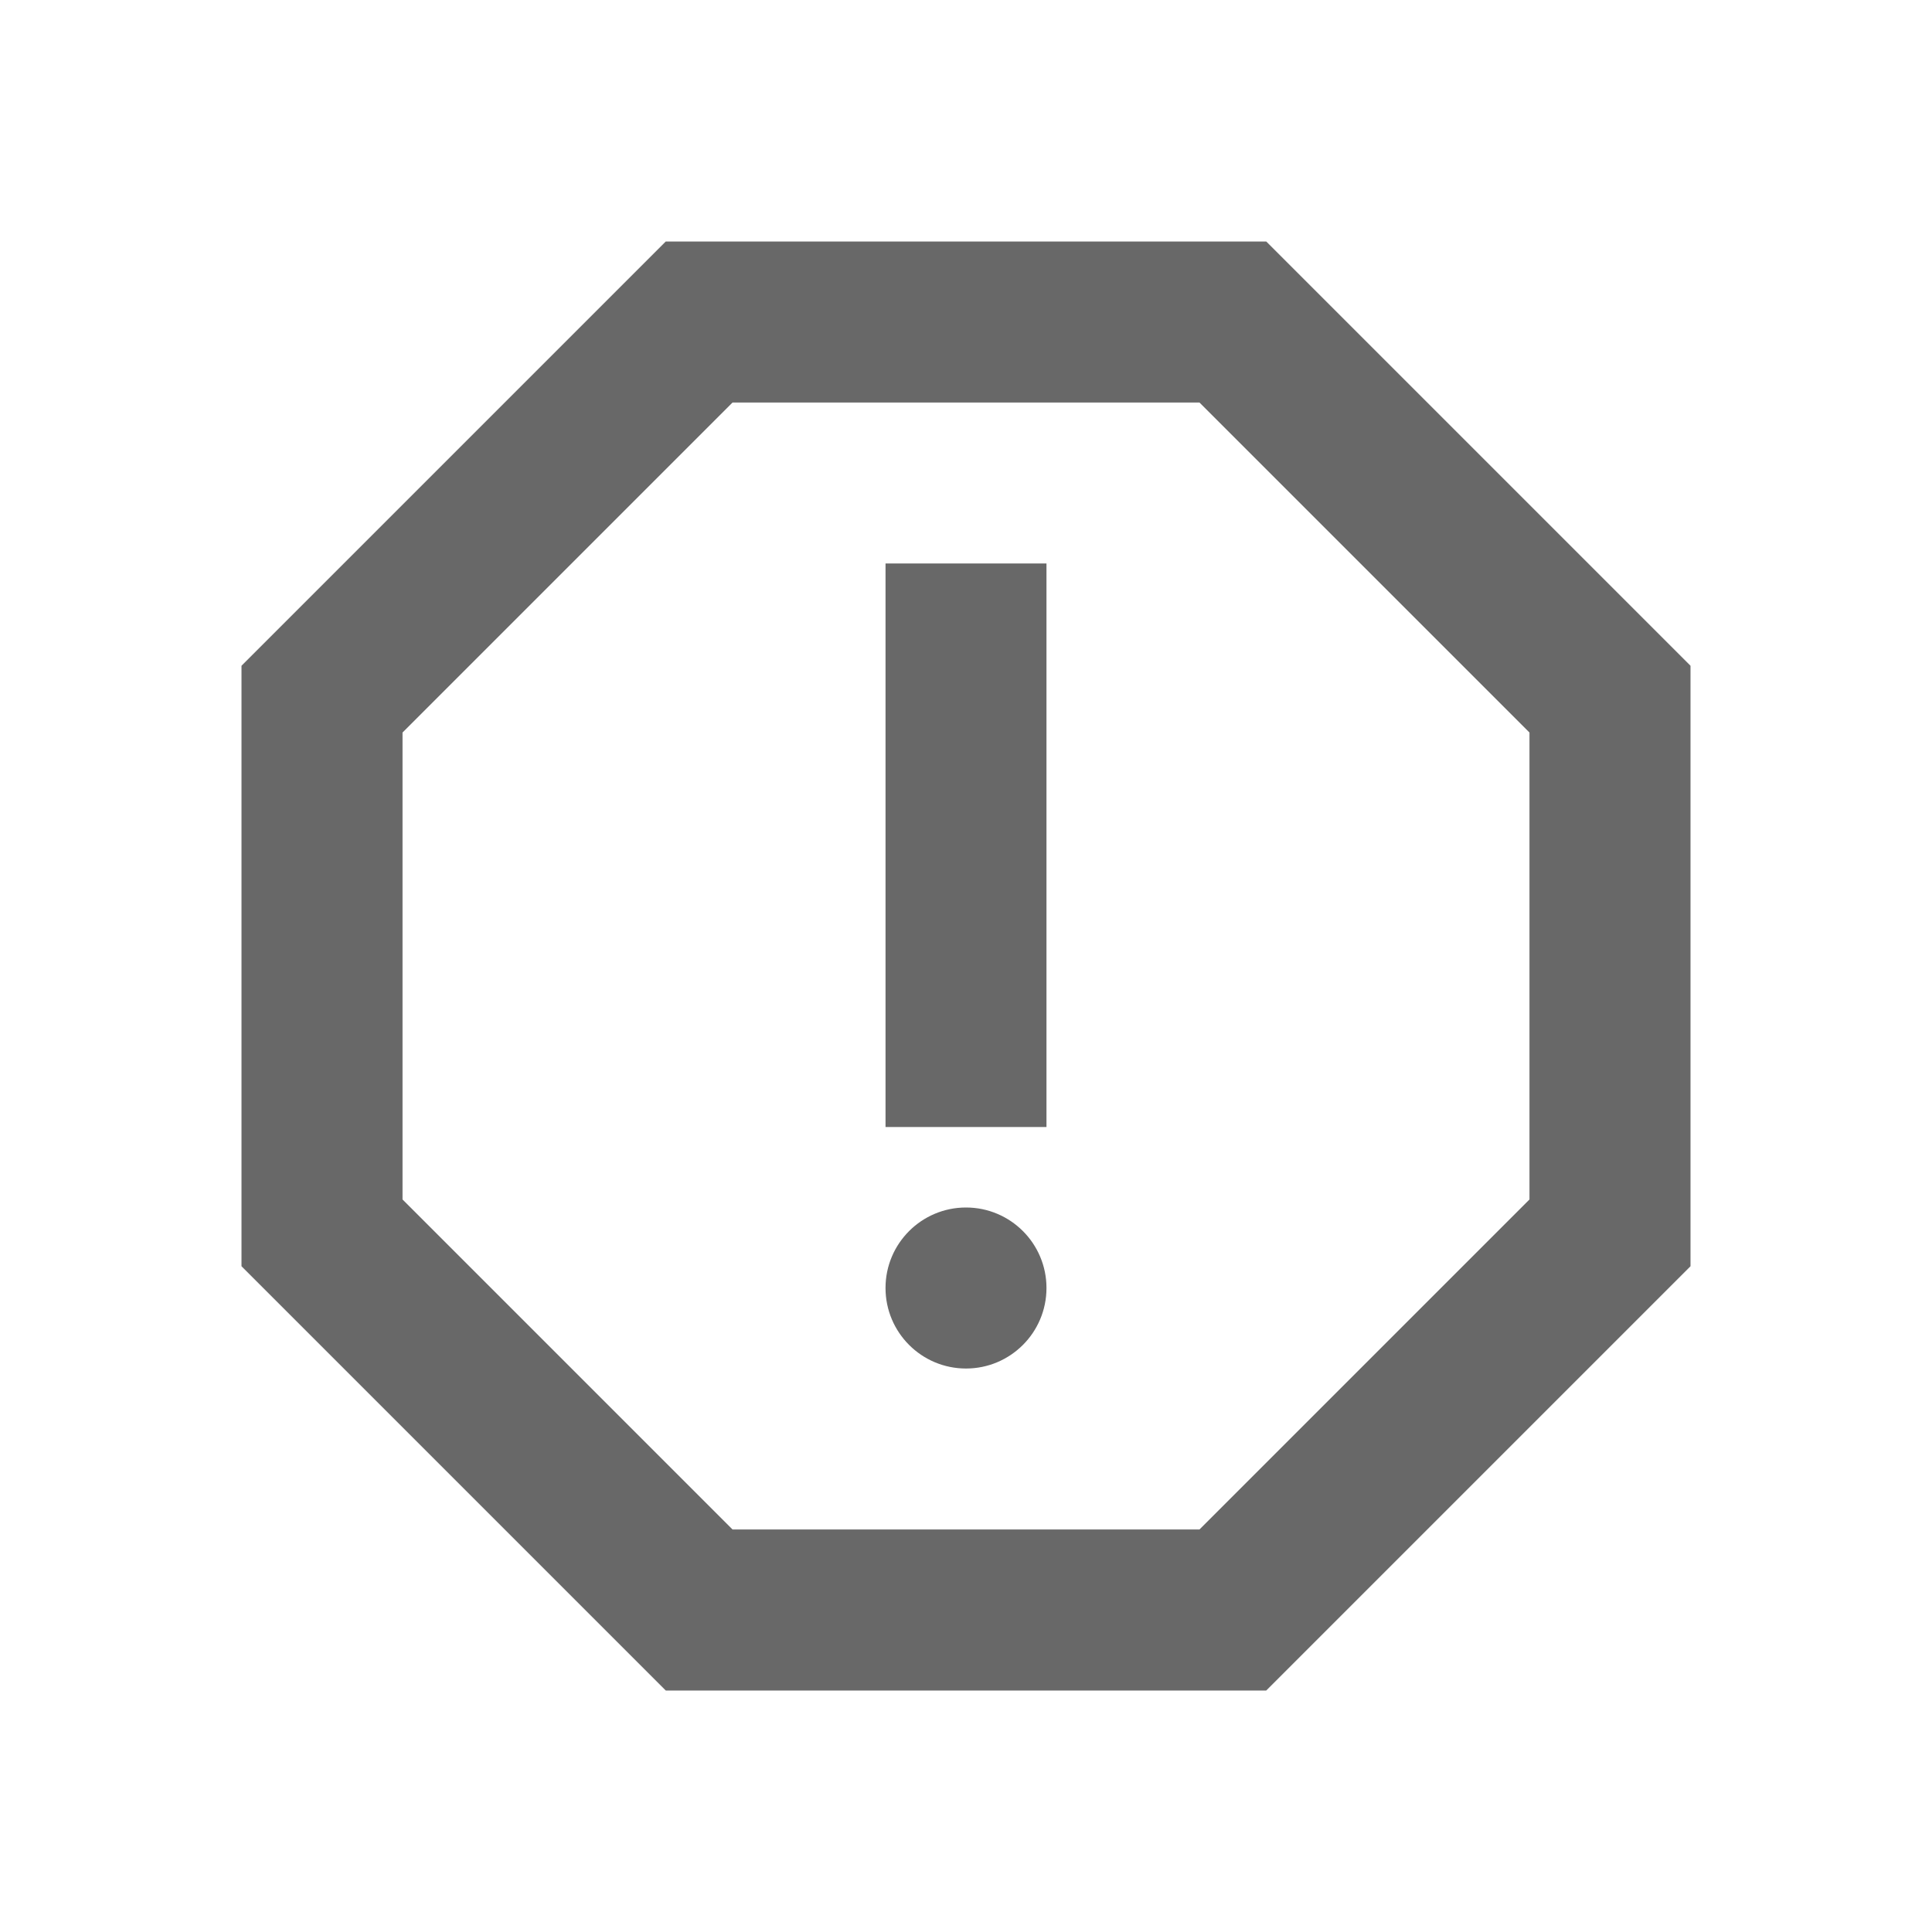 <svg width="32" height="32" viewBox="0 0 32 32" fill="none" xmlns="http://www.w3.org/2000/svg">
<path d="M20.973 4H11.027L4 11.027V20.973L11.027 28H20.973L28 20.973V11.027L20.973 4ZM25.333 19.867L19.867 25.333H12.133L6.667 19.867V12.133L12.133 6.667H19.867L25.333 12.133V19.867Z" fill="#686868"/>
<path d="M16 22.667C16.736 22.667 17.333 22.07 17.333 21.333C17.333 20.597 16.736 20 16 20C15.264 20 14.667 20.597 14.667 21.333C14.667 22.07 15.264 22.667 16 22.667Z" fill="#686868"/>
<path d="M14.667 9.333H17.333V18.667H14.667V9.333Z" fill="#686868"/>
</svg>

